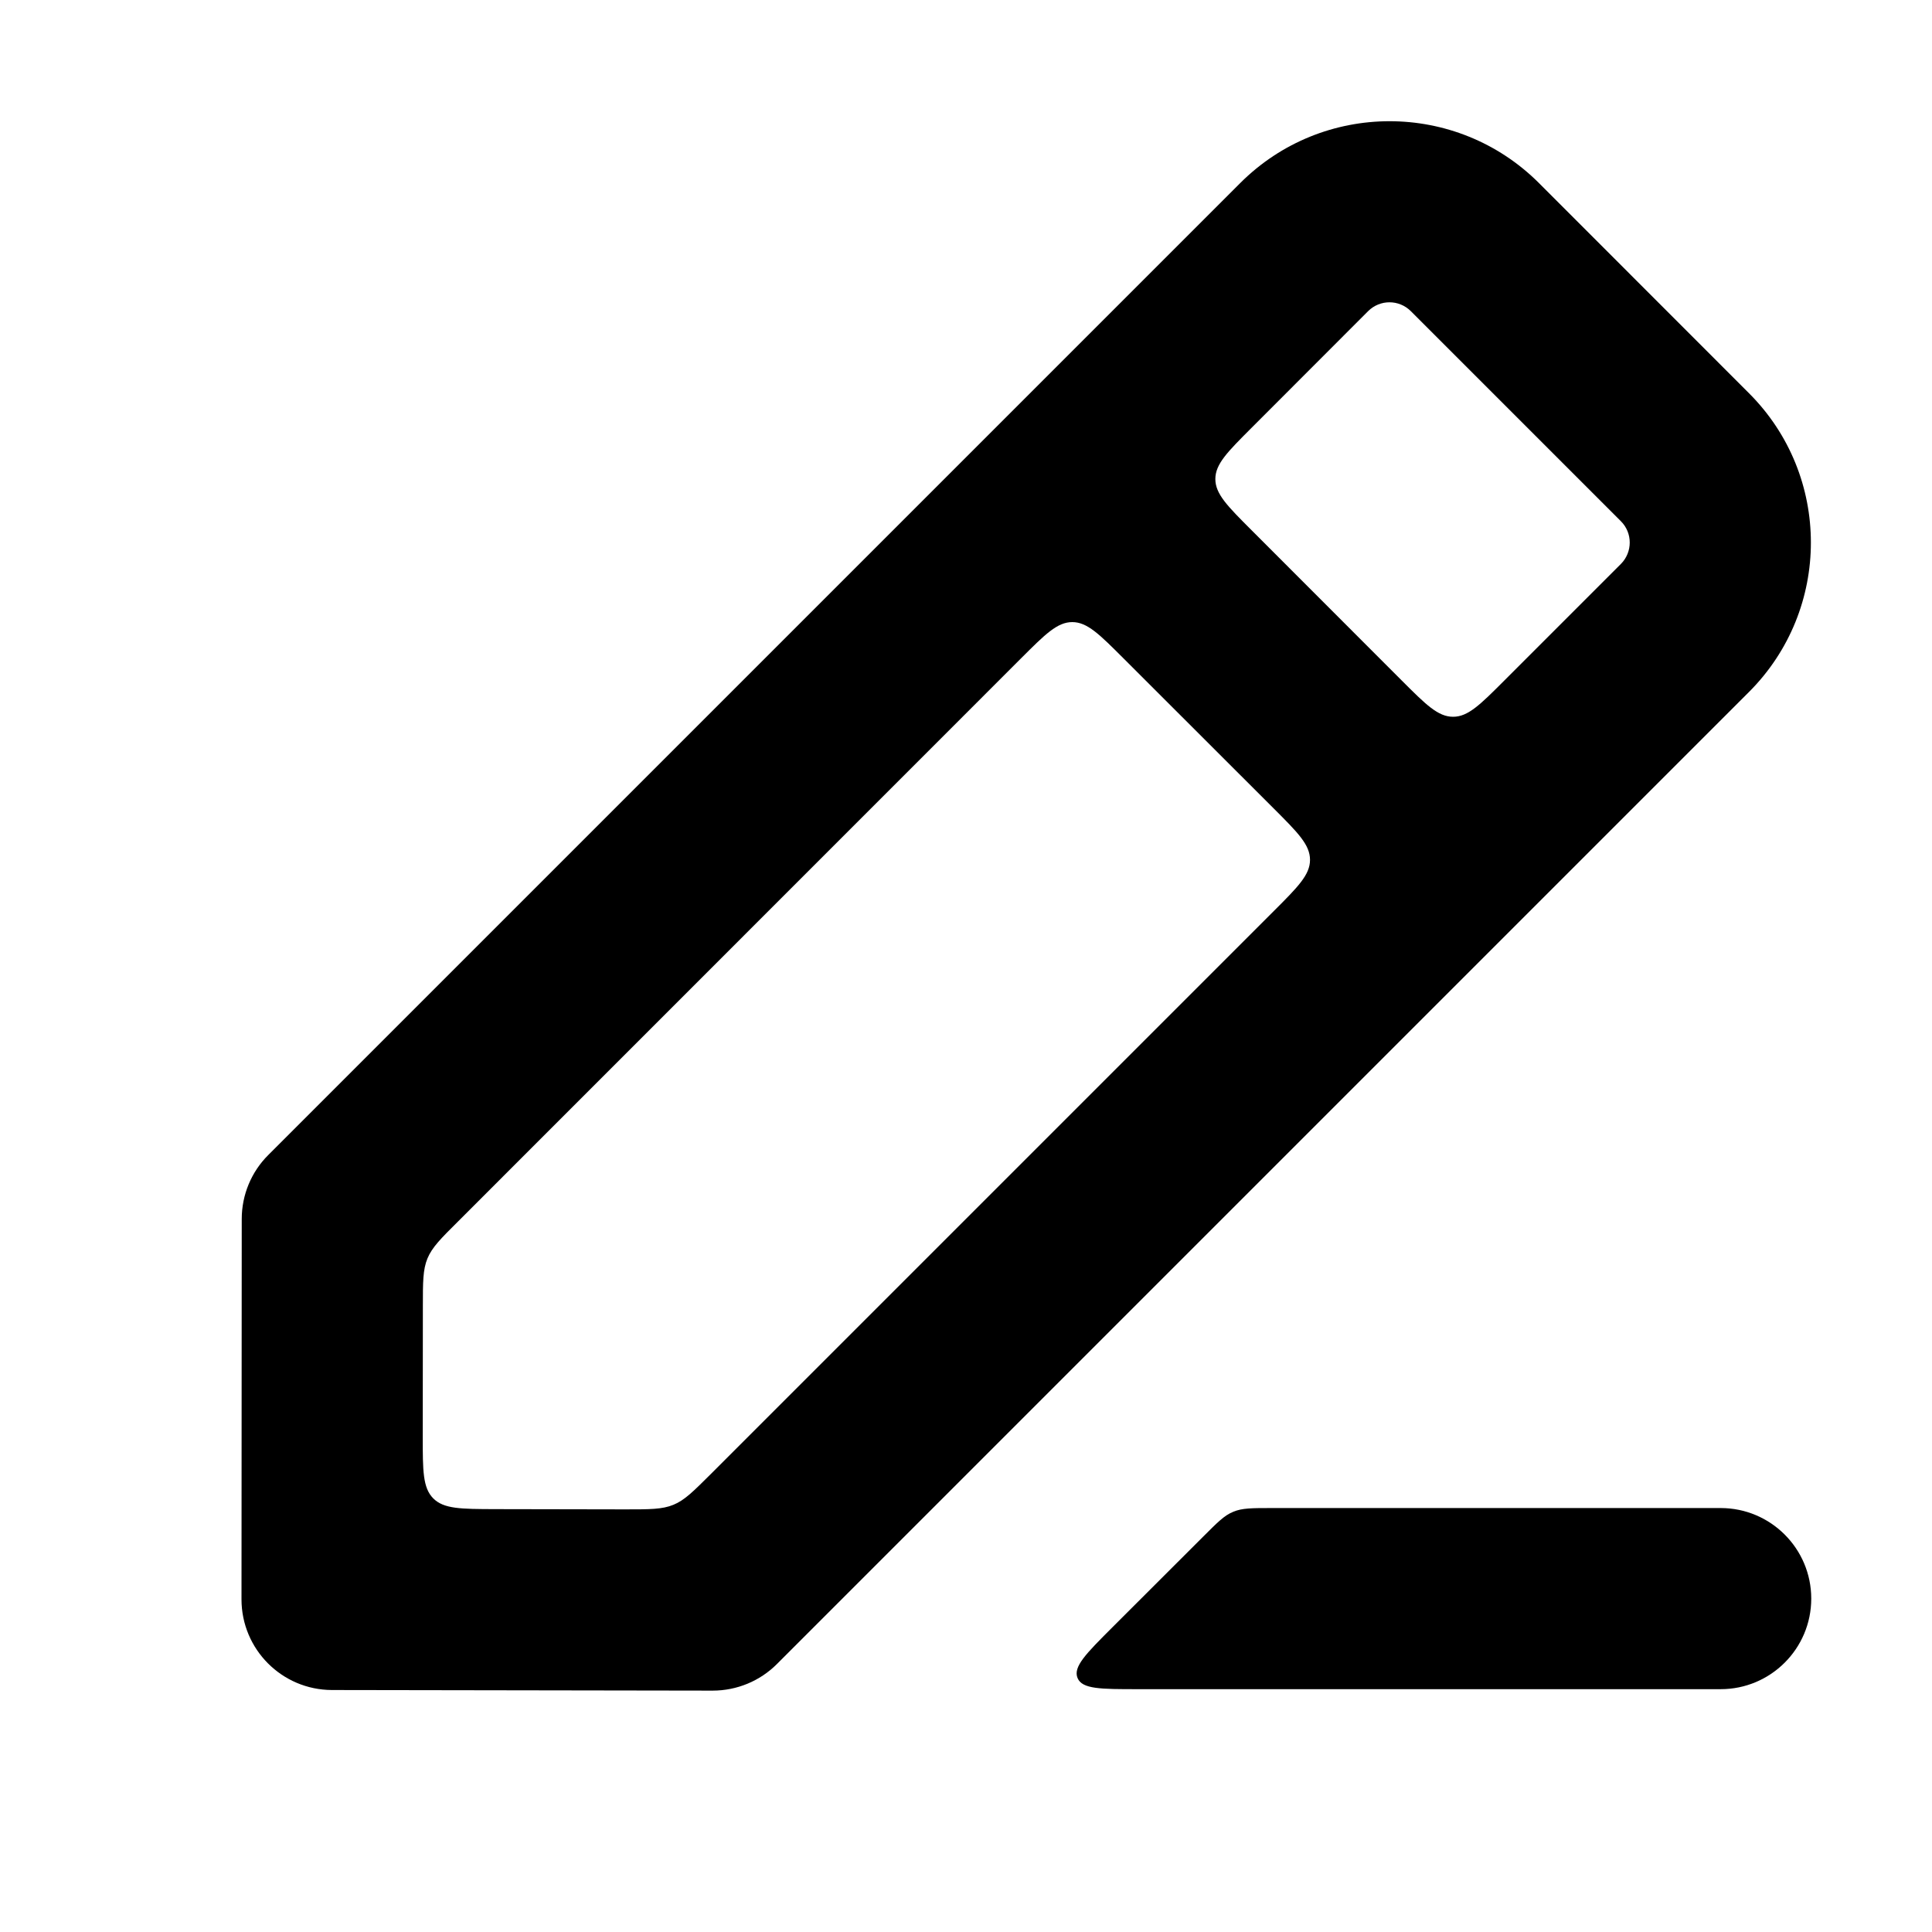 <svg width="16" height="16" viewBox="0 0 16 16" fill="none" xmlns="http://www.w3.org/2000/svg">
<path fill-rule="evenodd" clip-rule="evenodd" d="M10.27 1.517C10.953 0.833 12.061 0.833 12.745 1.516L14.484 3.256C15.168 3.939 15.168 5.047 14.484 5.731L6.434 13.781C6.293 13.922 6.102 14.001 5.902 14.001L2.749 13.996C2.335 13.995 2 13.659 2 13.245L2.002 10.095C2.002 9.896 2.081 9.705 2.222 9.565L10.27 1.517ZM11.684 2.577C11.586 2.479 11.428 2.479 11.33 2.577L10.365 3.543C10.165 3.743 10.065 3.843 10.065 3.967C10.065 4.091 10.165 4.191 10.365 4.391L11.609 5.636C11.809 5.836 11.909 5.936 12.034 5.936C12.158 5.936 12.258 5.836 12.458 5.636L13.424 4.67C13.521 4.572 13.521 4.414 13.424 4.317L11.684 2.577ZM8.88 5.152C9.004 5.152 9.104 5.252 9.304 5.452L10.549 6.696C10.749 6.896 10.849 6.996 10.849 7.121C10.849 7.245 10.749 7.345 10.549 7.545L5.887 12.207C5.742 12.351 5.67 12.424 5.577 12.462C5.485 12.5 5.383 12.5 5.178 12.5L4.1 12.498C3.817 12.497 3.676 12.497 3.588 12.409C3.501 12.321 3.501 12.18 3.501 11.897L3.502 10.82C3.502 10.616 3.502 10.514 3.54 10.422C3.578 10.33 3.65 10.258 3.795 10.114L8.456 5.452C8.656 5.252 8.756 5.152 8.88 5.152Z" fill="currentColor"/>
<path d="M10.213 12.52C10.286 12.489 10.368 12.489 10.532 12.489H14.25C14.664 12.489 15 12.825 15 13.239C15 13.653 14.664 13.989 14.25 13.989H9.424C9.116 13.989 8.962 13.989 8.924 13.897C8.885 13.804 8.994 13.695 9.212 13.477L9.966 12.724C10.082 12.608 10.139 12.55 10.213 12.52Z" fill="currentColor"/>
</svg>
